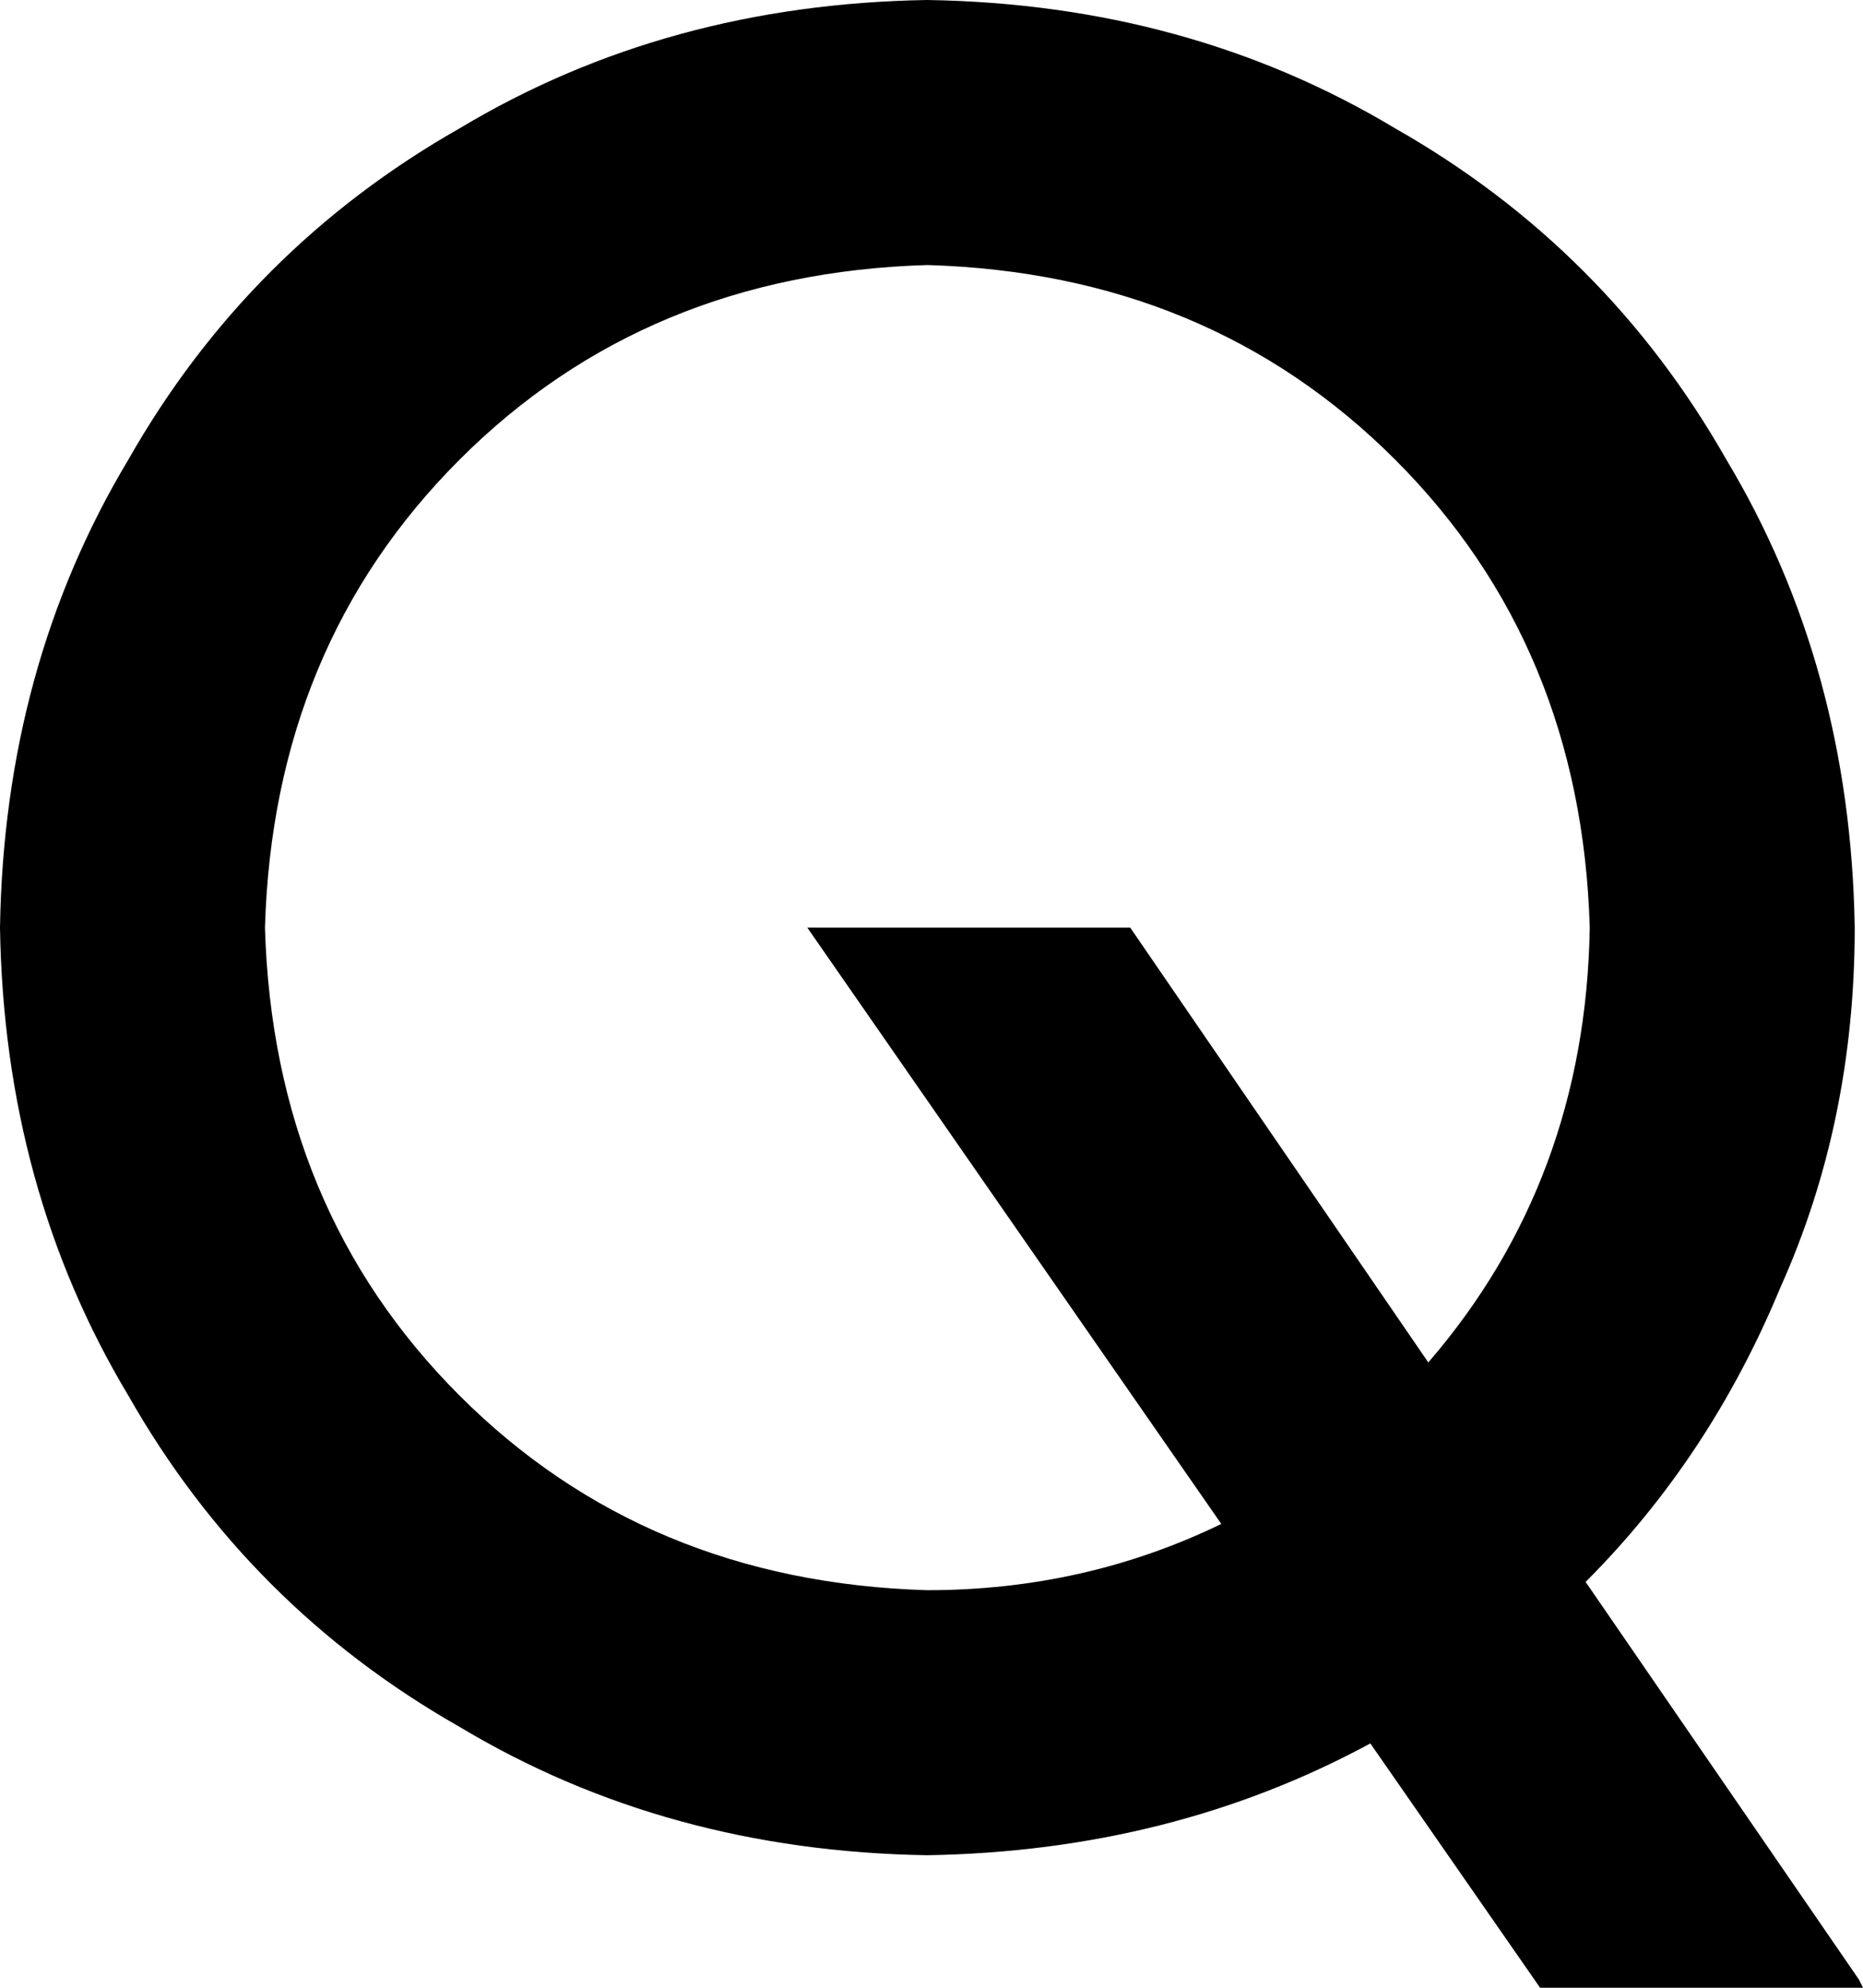 <svg xmlns="http://www.w3.org/2000/svg" viewBox="0 0 450 480">
  <path d="M 64 224 Q 66 292 111 337 L 111 337 L 111 337 Q 156 382 224 384 Q 262 384 295 368 L 195 224 L 195 224 L 273 224 L 273 224 L 345 329 L 345 329 Q 383 285 384 224 Q 382 156 337 111 Q 292 66 224 64 Q 156 66 111 111 Q 66 156 64 224 L 64 224 Z M 331 421 Q 283 447 224 448 Q 161 447 111 417 Q 60 388 31 337 Q 1 287 0 224 Q 1 161 31 111 Q 60 60 111 31 Q 161 1 224 0 Q 287 1 337 31 Q 388 60 417 111 Q 447 161 448 224 Q 448 271 430 311 Q 413 352 383 382 L 449 478 L 449 478 L 450 480 L 450 480 L 372 480 L 372 480 L 331 421 L 331 421 Z" />
</svg>